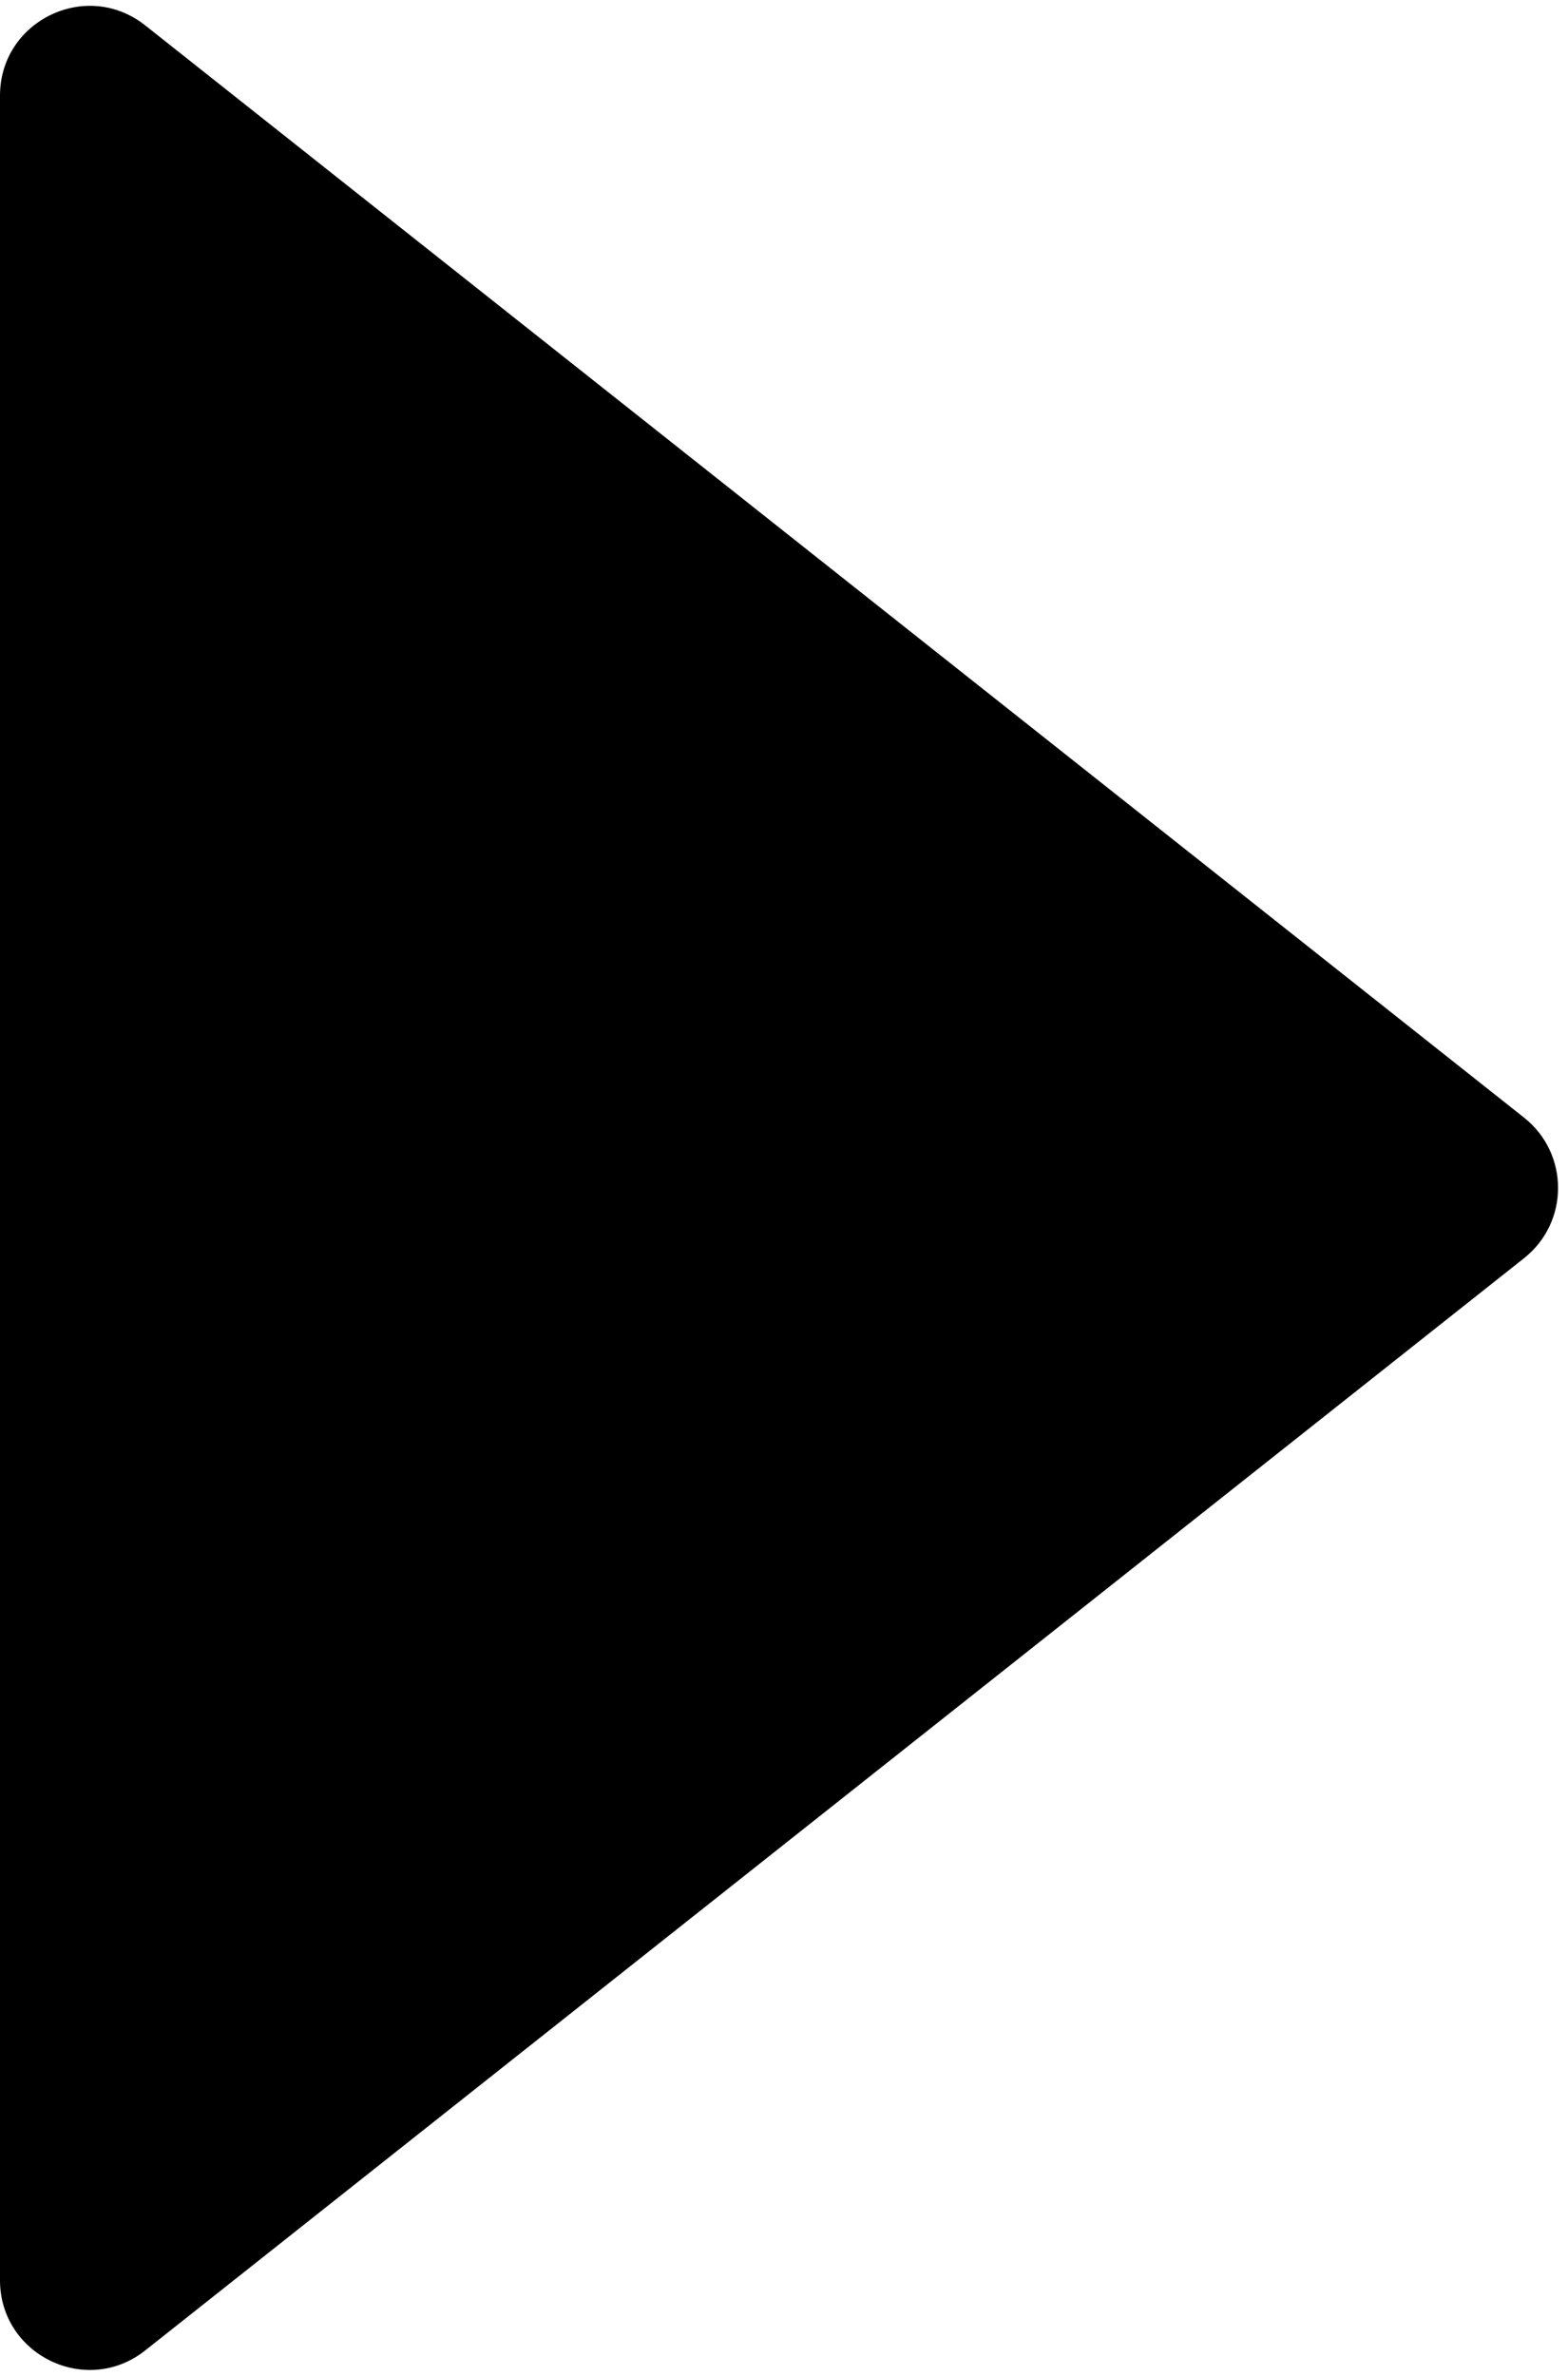 <svg width="35" height="53" viewBox="0 0 35 53" fill="none" xmlns="http://www.w3.org/2000/svg">
<path d="M34.019 28.068L3.241 52.434C1.93 53.472 0 52.538 0 50.866V2.134C0 0.462 1.93 -0.472 3.241 0.566L34.019 24.932C35.031 25.733 35.031 27.267 34.019 28.068Z" fill="black"/>
</svg>
